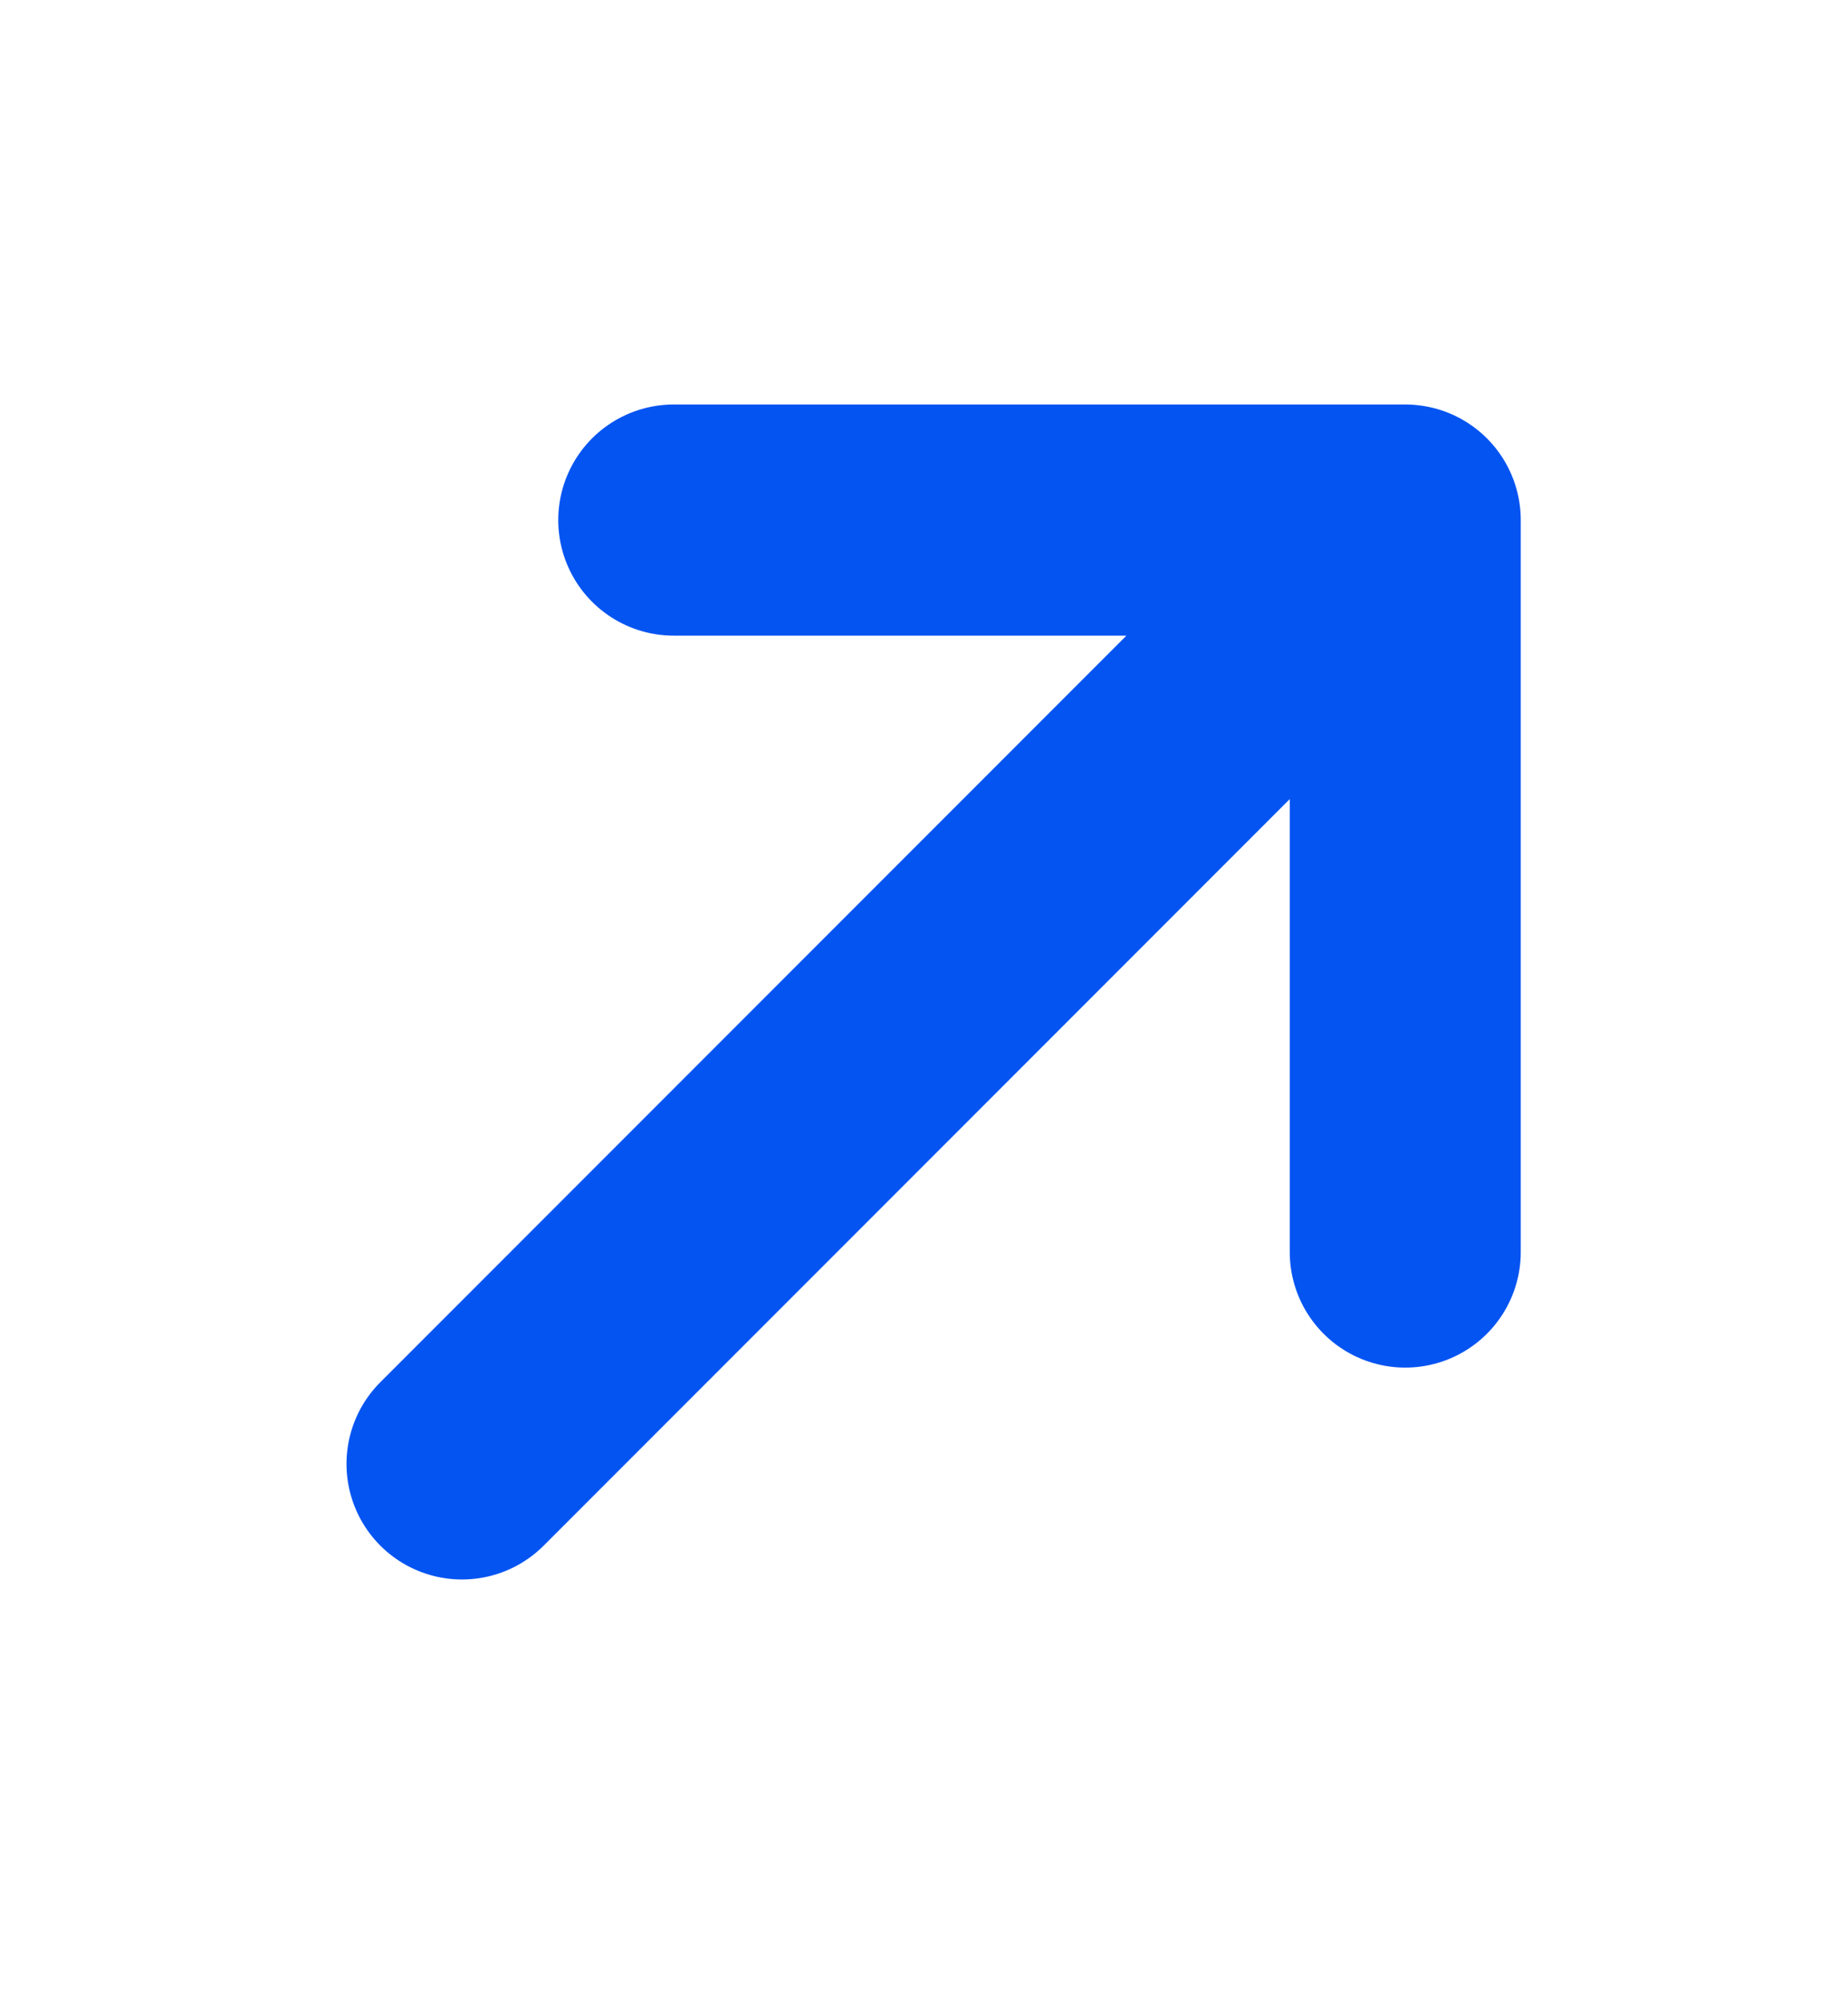 <svg width="12" height="13" viewBox="0 0 12 13" fill="none" xmlns="http://www.w3.org/2000/svg">
<path d="M9.125 8.125V3.375M9.125 3.375H4.375M9.125 3.375L3 9.5" stroke="#0454F2" stroke-width="1.5" stroke-linecap="round" stroke-linejoin="round"/>
</svg>
